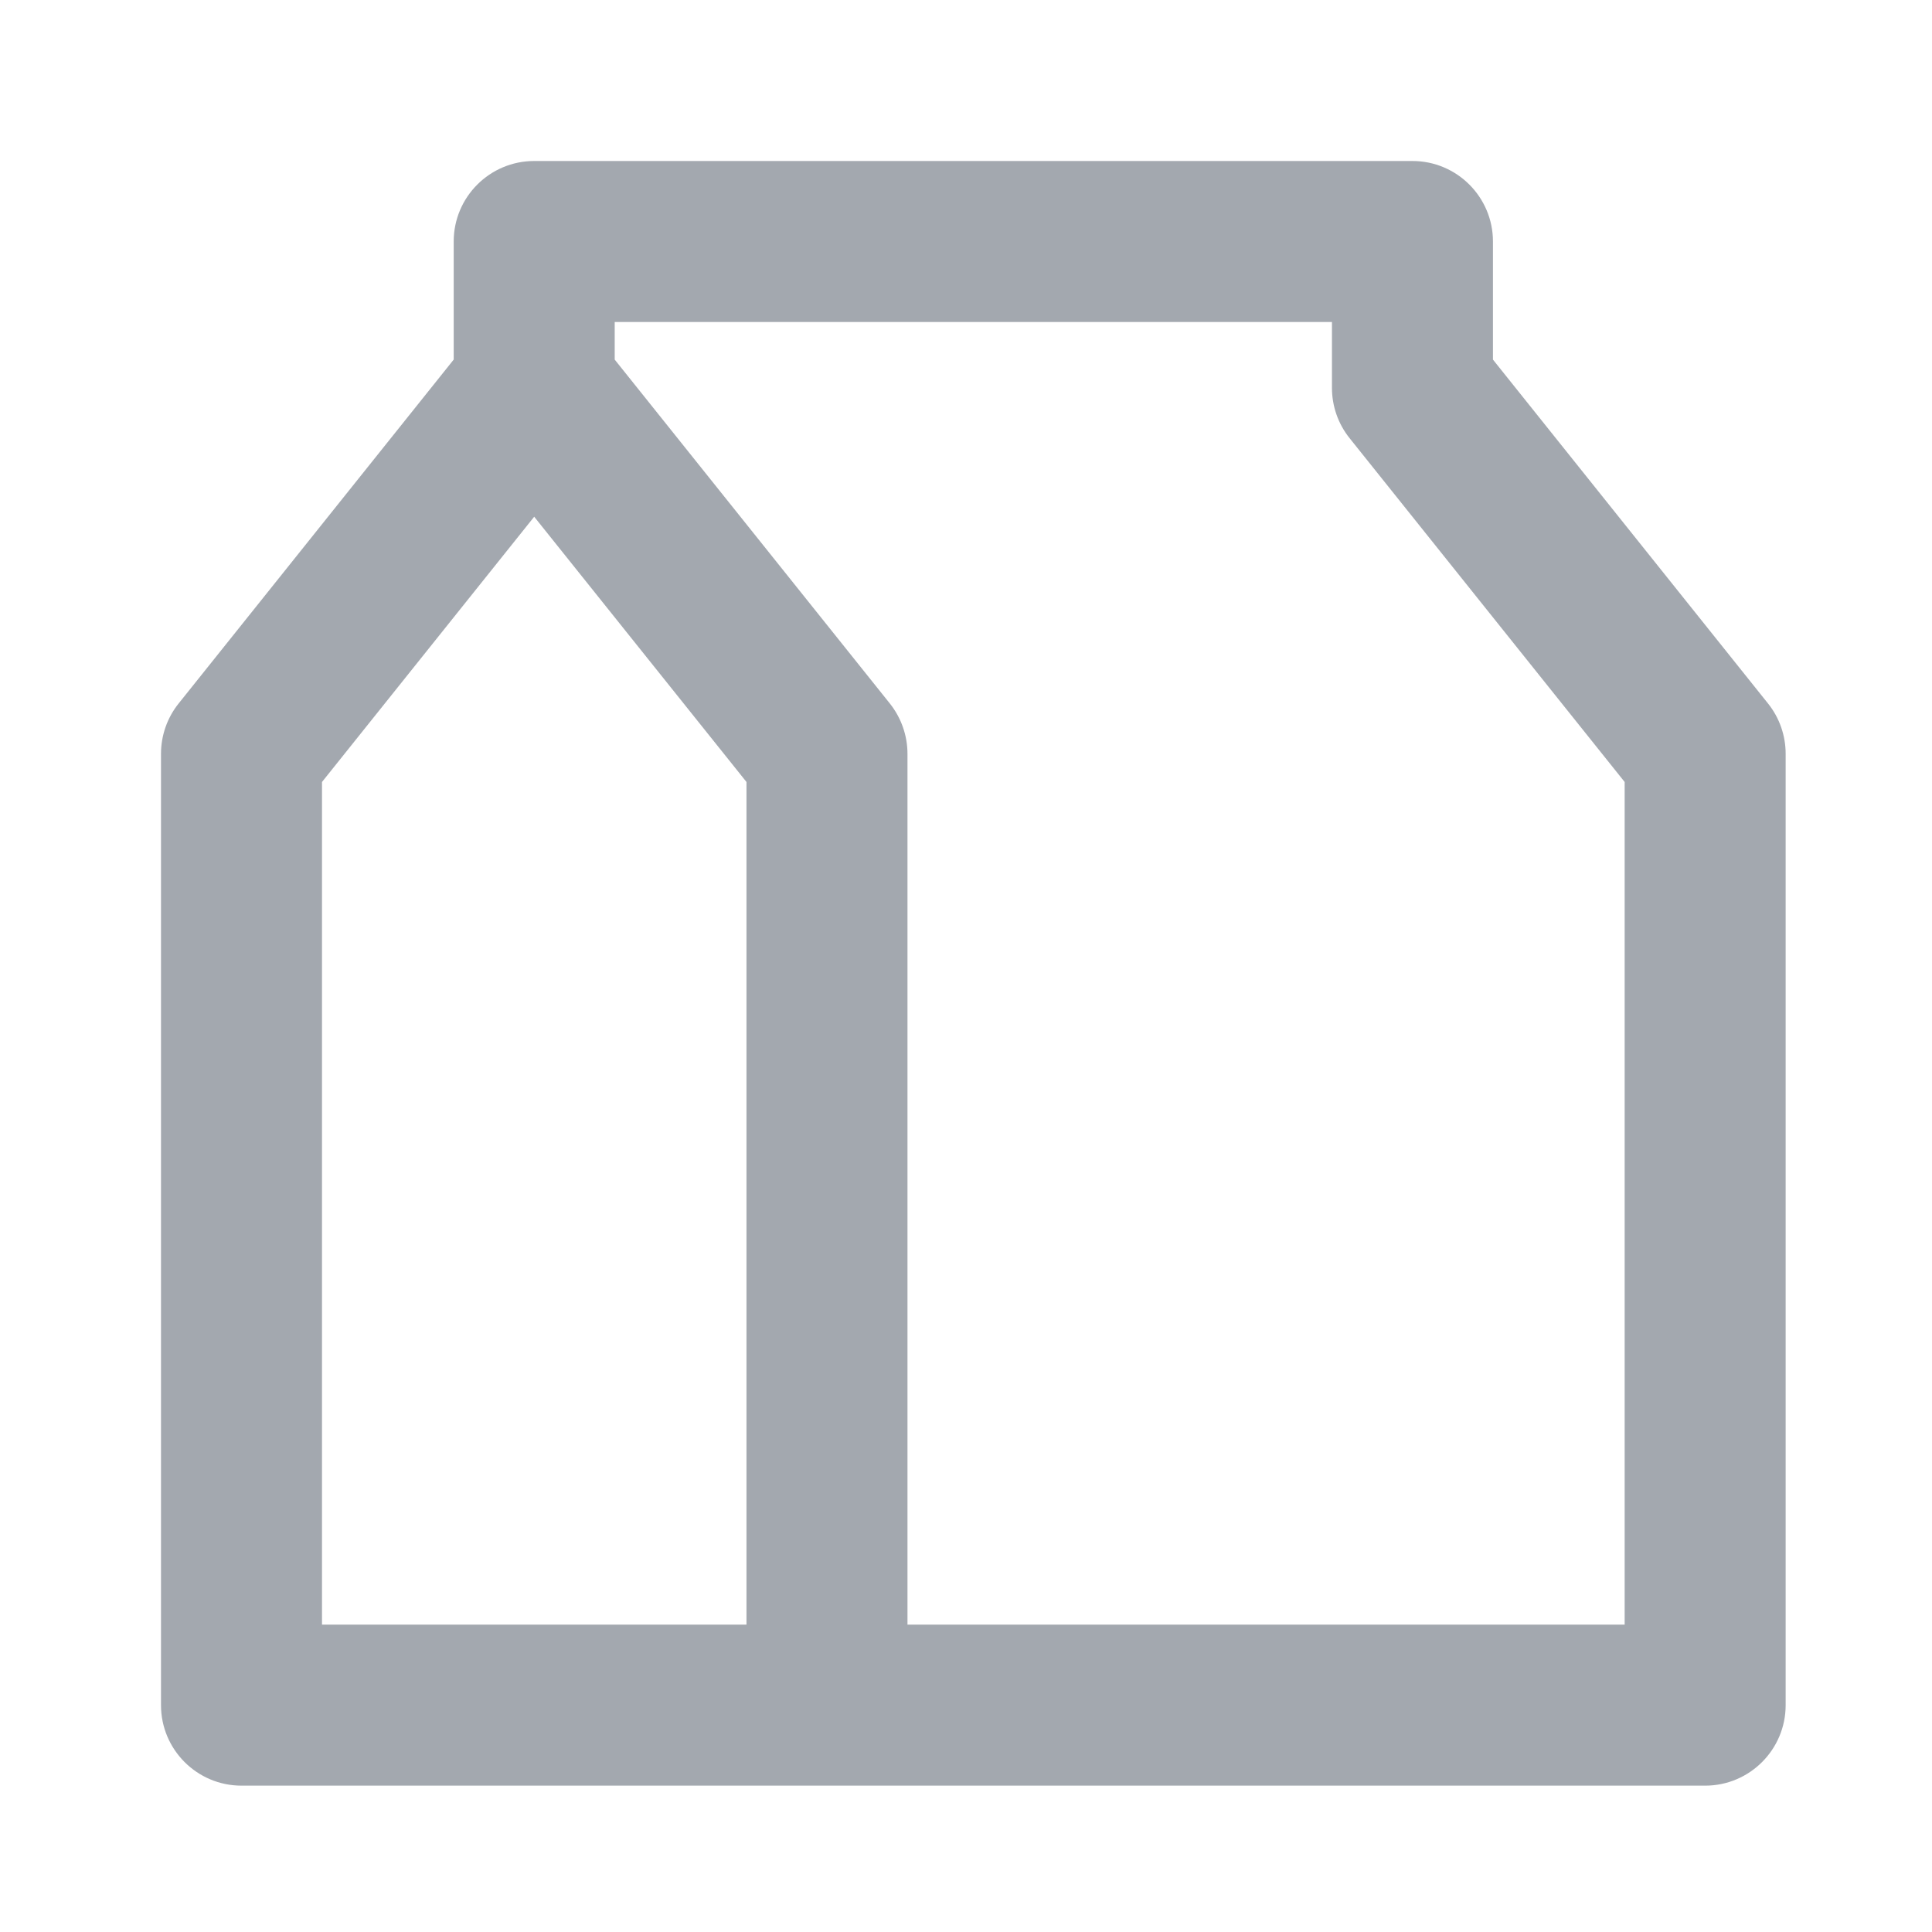 <svg viewBox="0 0 24 24" fill="none" xmlns="http://www.w3.org/2000/svg">
    <path fill-rule="evenodd" clip-rule="evenodd"
          d="M6.636 2C6.084 2 5.636 2.448 5.636 3V4.467L2.219 8.739C2.077 8.916 2 9.137 2 9.364V21.182C2 21.734 2.448 22.182 3 22.182H10.273H21.182C21.734 22.182 22.182 21.734 22.182 21.182V9.364C22.182 9.137 22.105 8.916 21.963 8.739L18.546 4.467V3C18.546 2.448 18.098 2 17.546 2H6.636ZM11.273 20.182H20.182V9.714L16.765 5.443C16.623 5.266 16.546 5.045 16.546 4.818V4H7.636V4.467L11.054 8.739C11.195 8.916 11.273 9.137 11.273 9.364V20.182ZM4 20.182V9.714L6.636 6.419L9.273 9.714V20.182H4Z"
          fill="#A3A8AF"/>
</svg>

